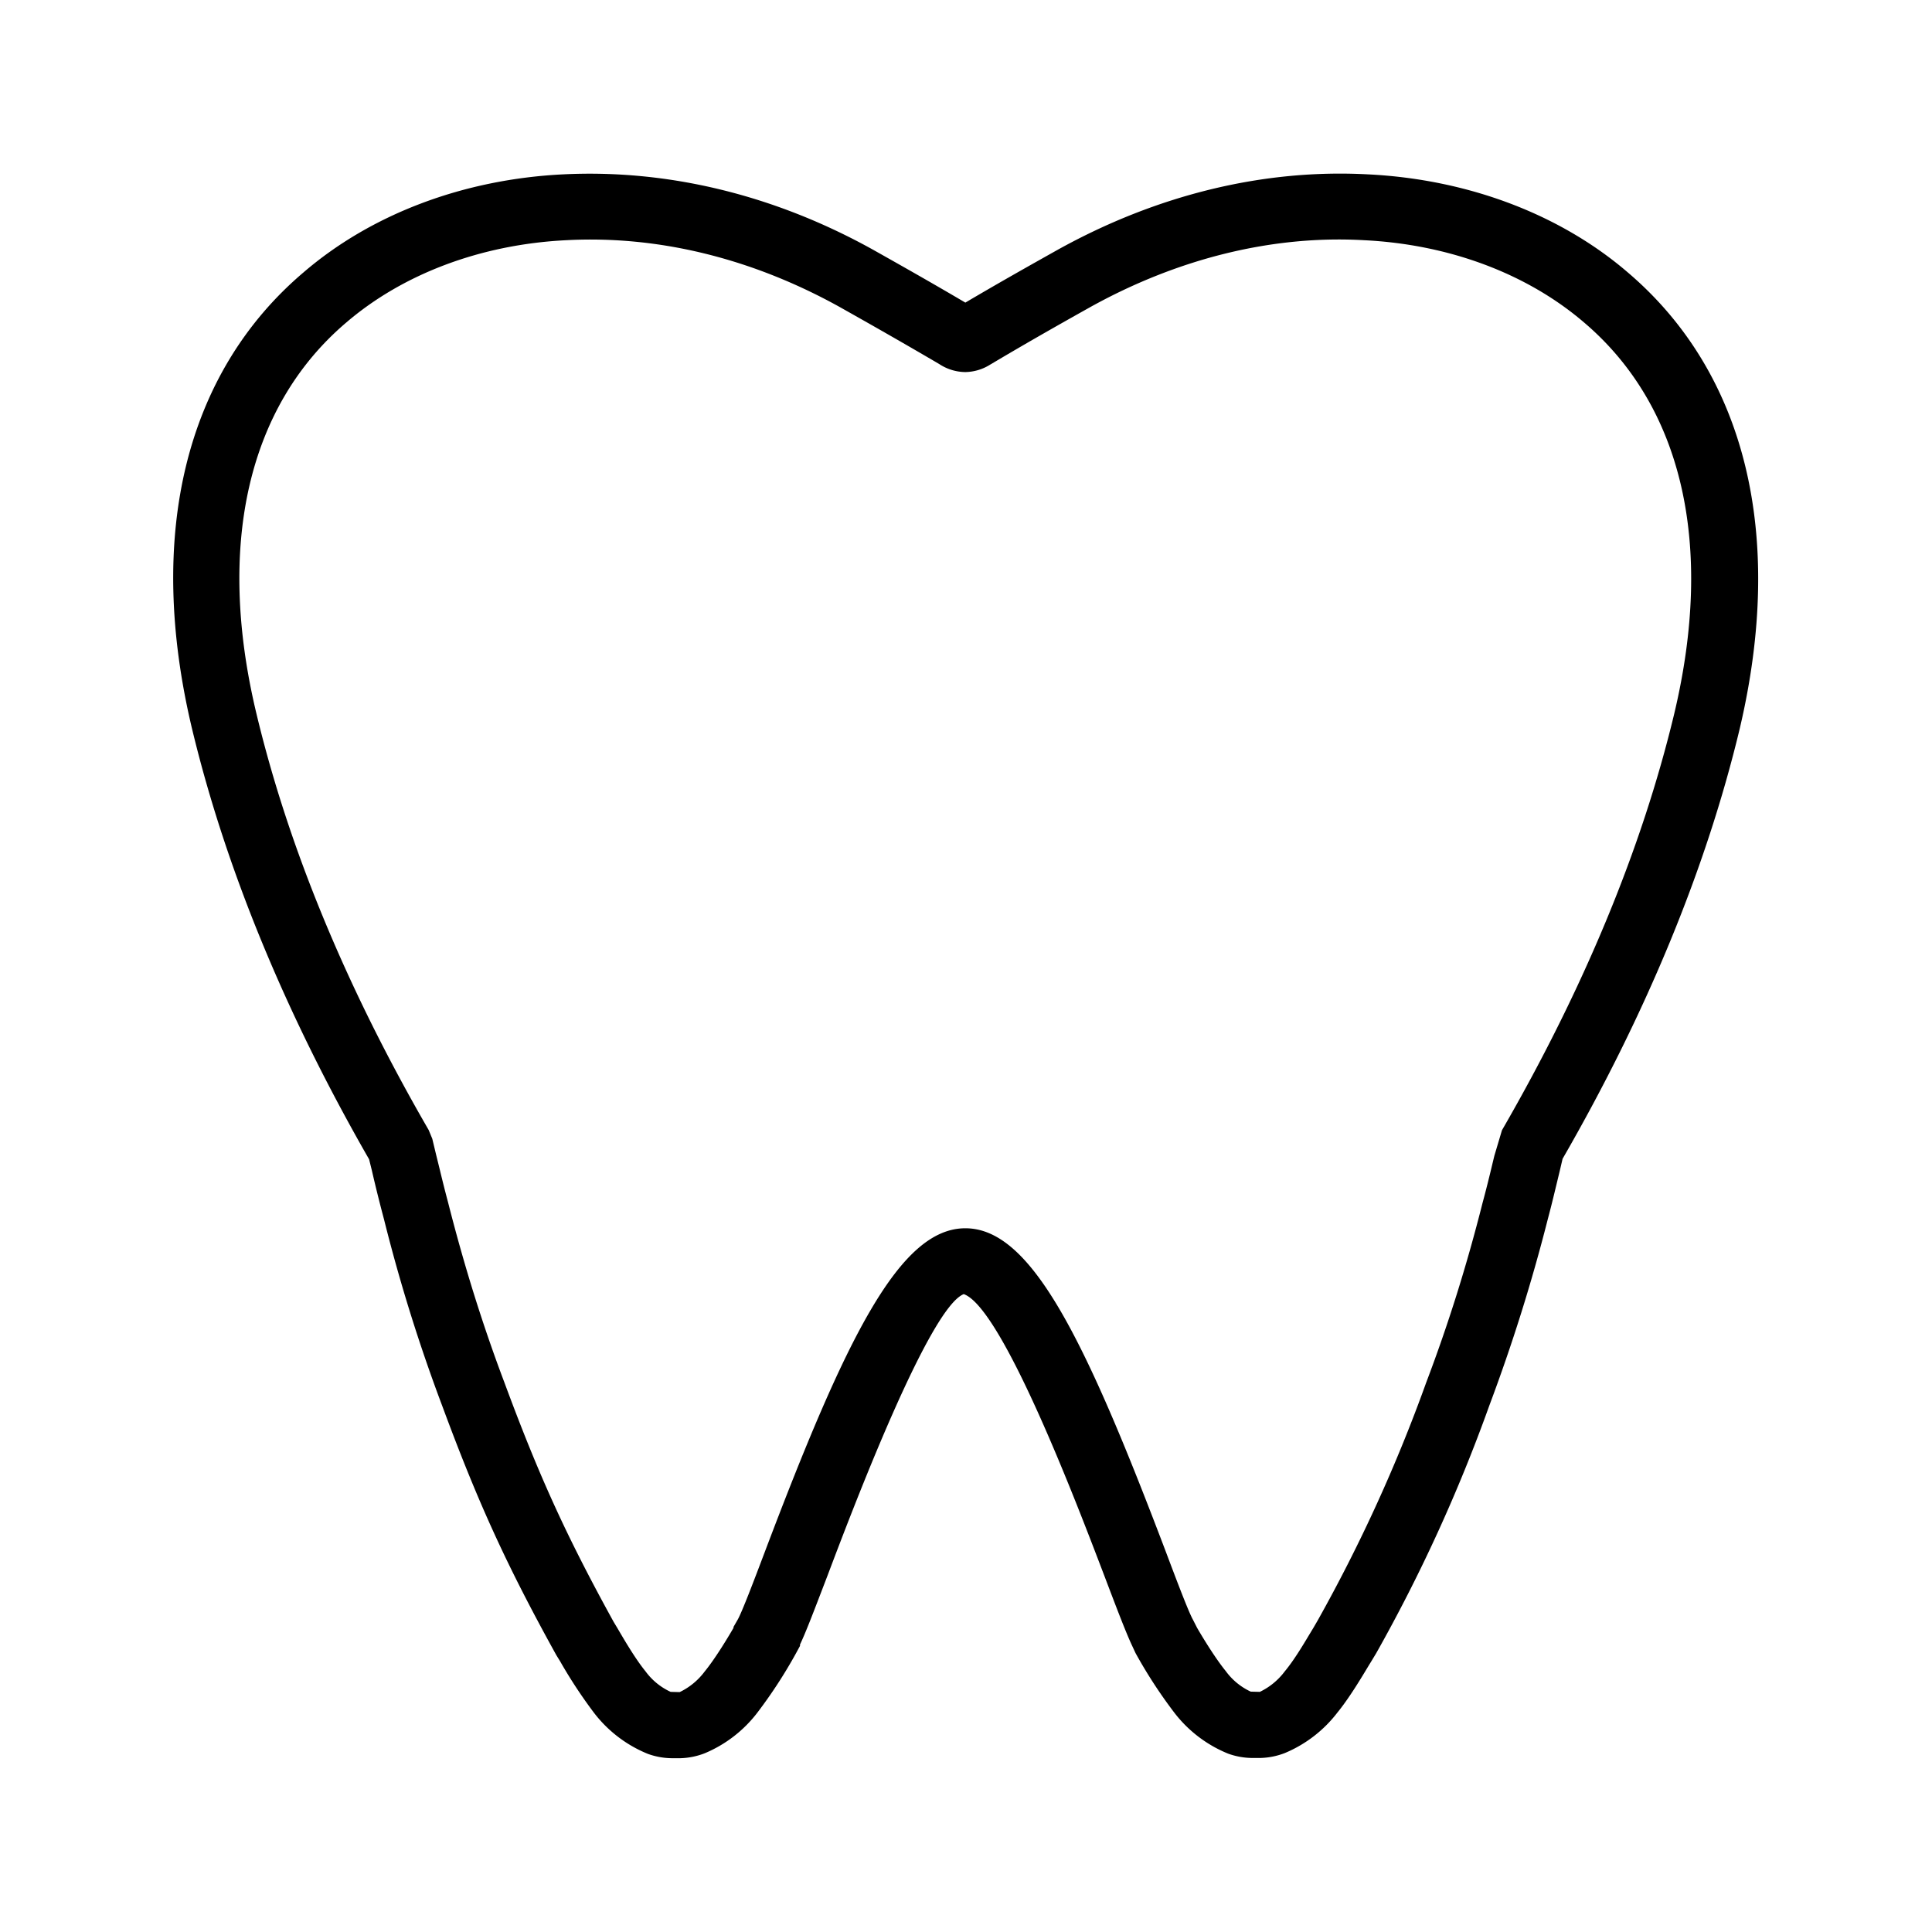 <svg xmlns="http://www.w3.org/2000/svg" width="24" height="24" fill="none"><path fill="#000" d="M16.994 2.166c1.236.061 2.384.493 3.227 1.218 1.465 1.247 1.958 3.26 1.39 5.67-.415 1.73-1.154 3.526-2.2 5.341l-.036.154-.058.24q-.048.2-.09.357a22 22 0 0 1-.726 2.314 20 20 0 0 1-1.406 3.078l-.061.101-.029.047c-.099.165-.246.41-.392.589a1.6 1.6 0 0 1-.65.501.9.9 0 0 1-.302.062h-.115a.9.9 0 0 1-.288-.053 1.6 1.6 0 0 1-.675-.516 6 6 0 0 1-.477-.734l-.053-.114c-.073-.16-.174-.423-.336-.85l-.013-.034c-.327-.857-1.254-3.293-1.732-3.461-.431.17-1.381 2.672-1.692 3.496l-.033.086c-.146.381-.238.622-.309.771v.017l-.05.092a6 6 0 0 1-.482.74 1.6 1.6 0 0 1-.65.501.9.9 0 0 1-.302.062h-.115a.9.9 0 0 1-.289-.053 1.6 1.6 0 0 1-.675-.516 6 6 0 0 1-.412-.626l-.002-.004-.05-.081c-.62-1.12-.975-1.9-1.418-3.098a21 21 0 0 1-.723-2.317 18 18 0 0 1-.151-.608l-.034-.137c-1.042-1.815-1.781-3.61-2.198-5.342-.577-2.412-.085-4.428 1.383-5.675.84-.723 1.986-1.157 3.224-1.218 1.297-.065 2.617.252 3.844.932.37.208.745.42 1.154.661.422-.249.79-.456 1.154-.66 1.23-.681 2.554-1.003 3.848-.933m1.664 11.874c1.02-1.765 1.74-3.505 2.14-5.174.499-2.095.104-3.82-1.12-4.86-.709-.608-1.678-.97-2.731-1.022-1.132-.065-2.308.224-3.4.829l-.057.032c-.375.21-.76.429-1.182.68l-.004.002a.6.6 0 0 1-.312.095.6.6 0 0 1-.325-.1c-.44-.258-.844-.488-1.239-.71-1.086-.602-2.252-.89-3.397-.828-1.056.053-2.023.417-2.729 1.022-1.22 1.036-1.619 2.762-1.117 4.857.4 1.672 1.12 3.412 2.14 5.174l.045.109.047.196.044.178q.056.233.105.416c.201.79.428 1.518.7 2.238.429 1.16.77 1.908 1.356 2.972l.047.078c.082.14.222.381.35.538a.8.8 0 0 0 .312.255l.112.003a.84.84 0 0 0 .31-.255c.124-.151.275-.398.359-.543v-.012l.053-.092c.053-.095.196-.47.334-.835 1.01-2.67 1.677-4.025 2.493-4.025.817 0 1.481 1.356 2.493 4.025.137.364.28.74.333.835l.053.104c.084.145.235.389.356.537a.8.8 0 0 0 .31.255l.113.003a.84.84 0 0 0 .31-.255c.11-.132.222-.318.305-.457l.052-.086.055-.095a19.6 19.6 0 0 0 1.345-2.95c.272-.717.502-1.448.7-2.232q.059-.217.125-.496l.021-.087z"/></svg>